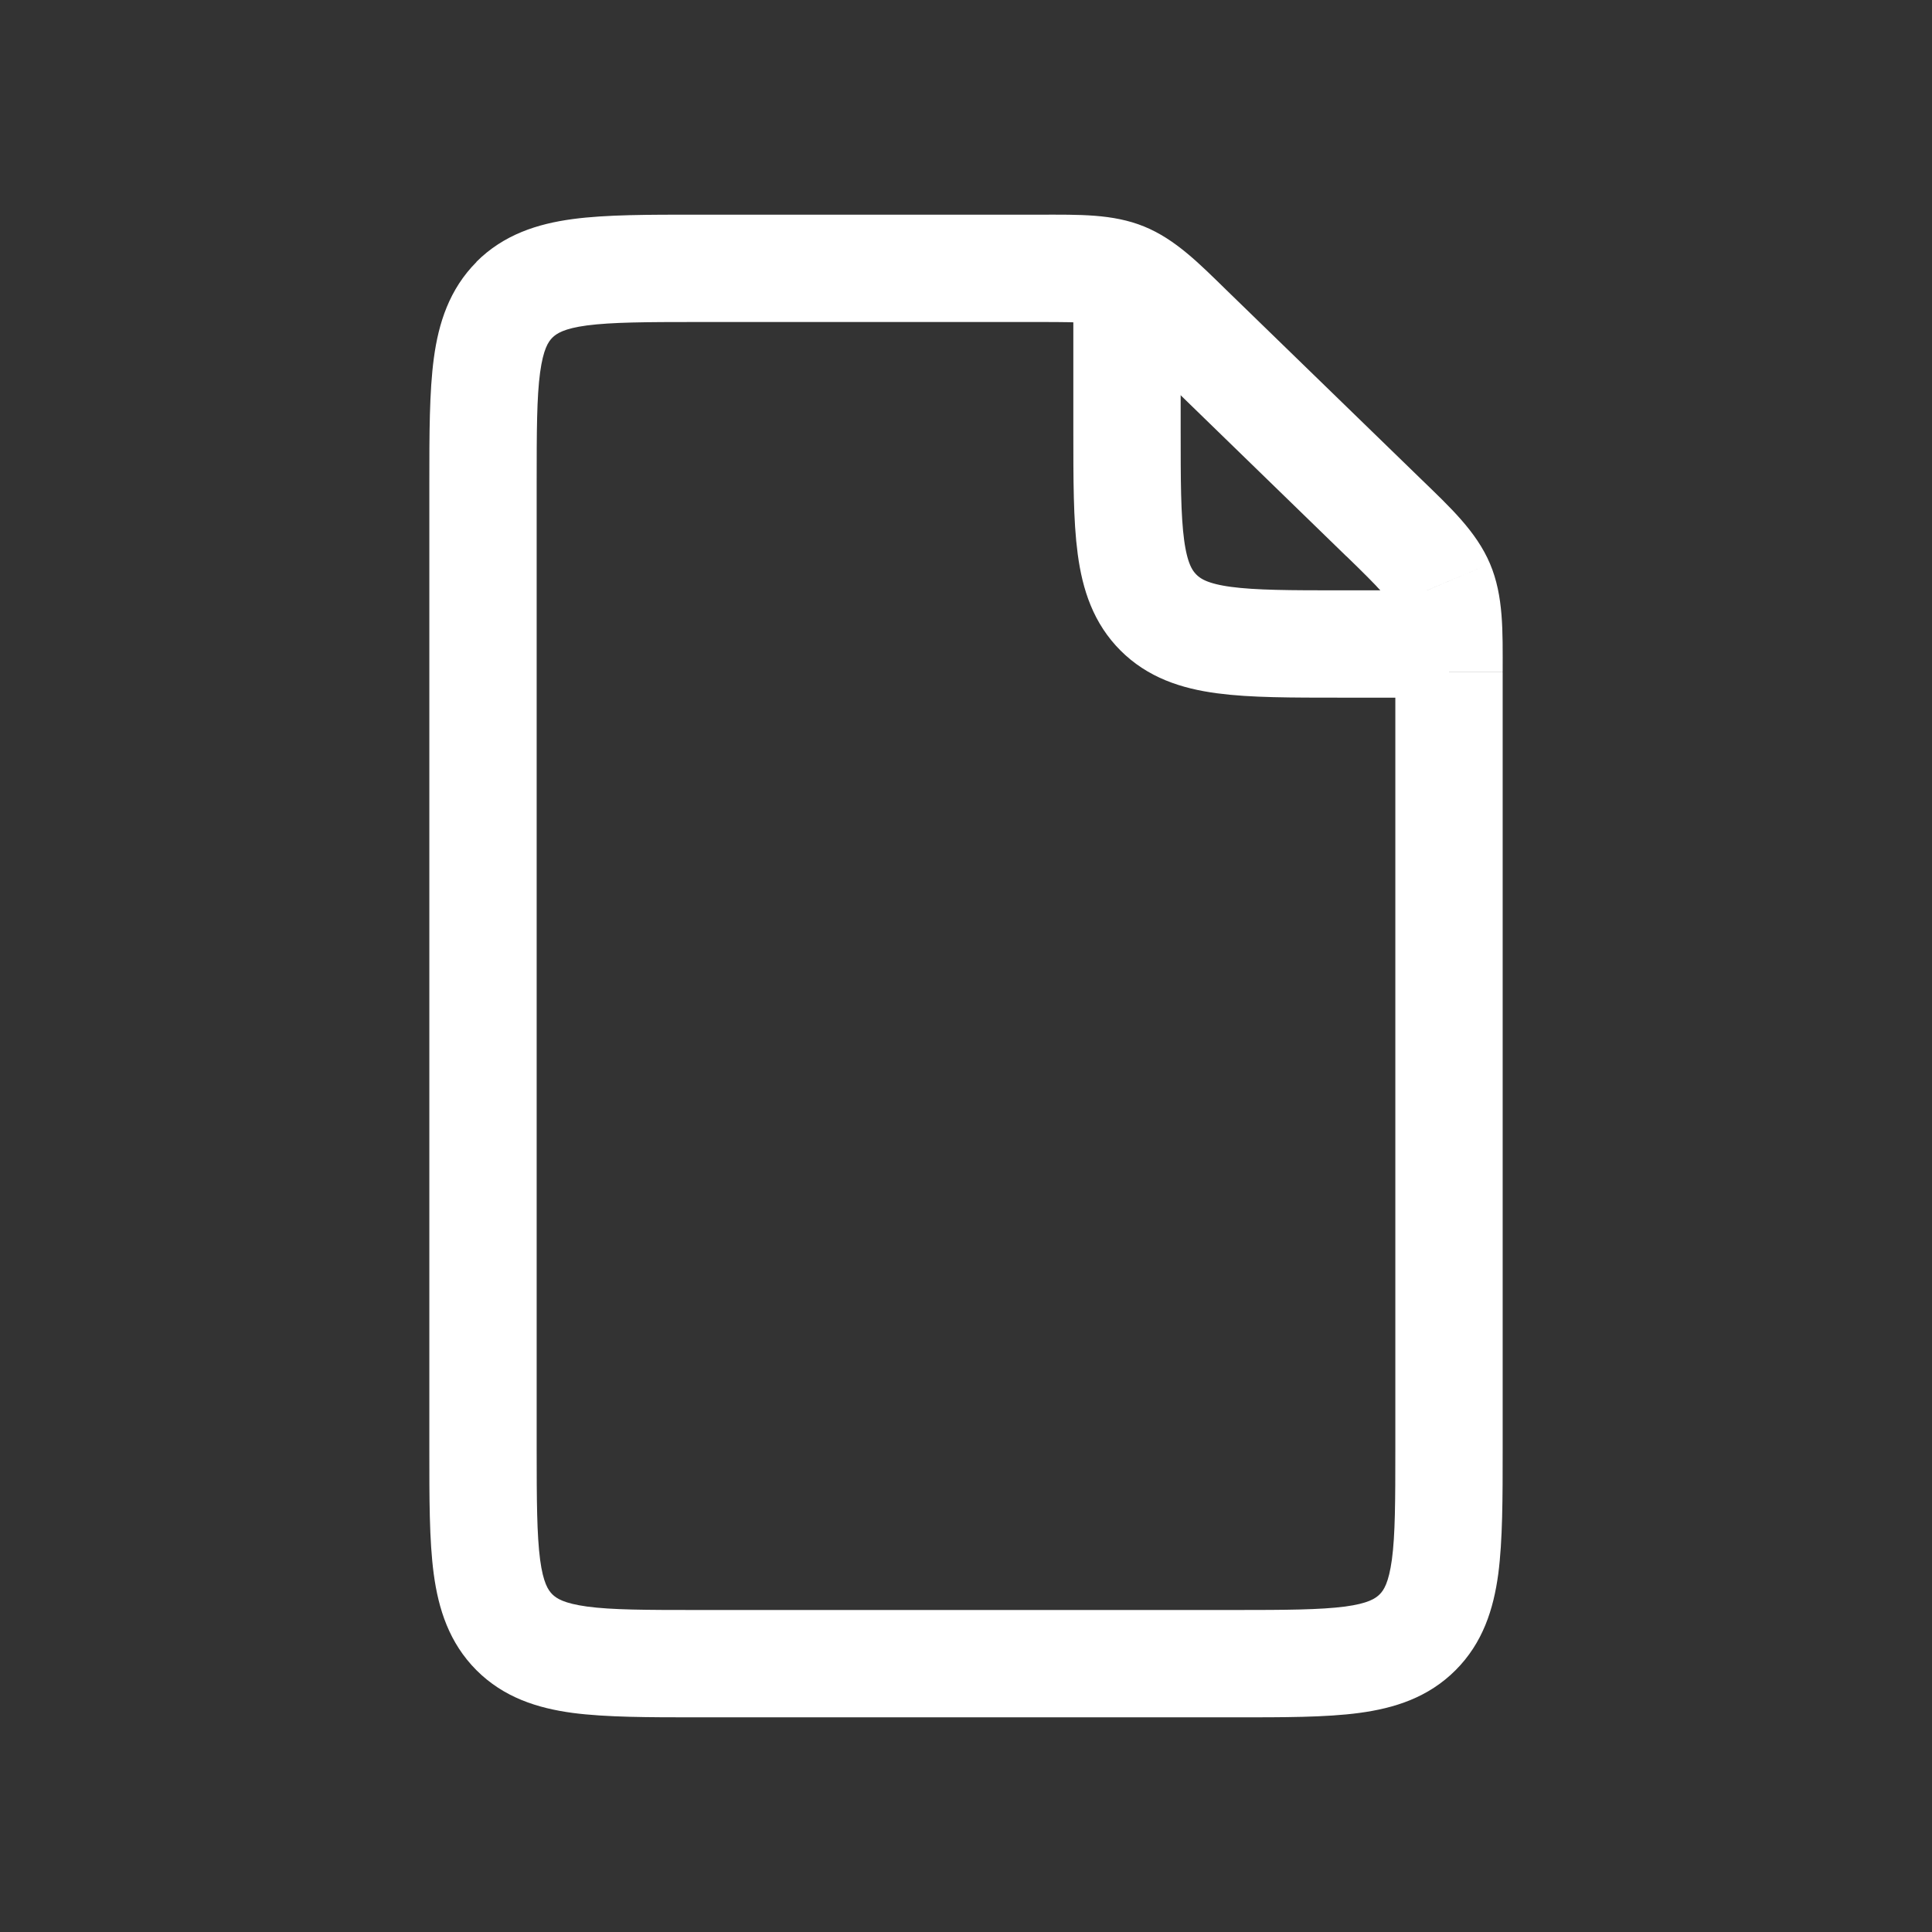 <svg width="18" height="18" fill="none" xmlns="http://www.w3.org/2000/svg"><rect width="100%" height="100%" fill="#333333" stroke="none"/><path d="M13.421 5.447l-.46.195.46-.195zm-2.95-2.874l.187-.463-.188.463zm2.736 12.634l.354.354-.354-.354zm-8.414 0l.353-.353-.353.353zM5 13.5v-9H4v9h1zm6.5 1.5h-5v1h5v-1zm-5-12h3.189V2H6.5v1zM13 6.26v7.24h1V6.26h-1zm-2.266-2.836l1.811 1.76.697-.718-1.812-1.76-.696.718zM14 6.259c0-.375.01-.705-.118-1.007l-.921.39c.03.071.039.159.039.617h1zm-1.455-1.076c.33.32.385.387.415.459l.922-.39c-.128-.301-.371-.525-.64-.786l-.697.717zM9.69 3c.44 0 .524.009.593.037l.376-.927c-.292-.119-.609-.11-.97-.11v1zm1.741-.293c-.258-.252-.48-.478-.772-.597l-.376.927c.07.028.136.08.452.387l.696-.717zM11.5 16c.457 0 .85.001 1.164-.041.328-.044.642-.143.897-.398l-.707-.707c-.038.038-.106.085-.323.114-.232.03-.546.032-1.031.032v1zm1.5-2.5c0 .486-.001.8-.032 1.03-.03.218-.076.286-.114.324l.707.707c.255-.255.354-.57.398-.897C14 14.35 14 13.957 14 13.5h-1zm-9 0c0 .457-.001.85.041 1.164.044.328.144.642.398.897l.707-.707c-.038-.038-.085-.106-.114-.323C5.002 14.299 5 13.985 5 13.5H4zM6.5 15c-.486 0-.8-.001-1.03-.032-.218-.03-.285-.076-.324-.114l-.707.707c.255.255.57.354.897.398C5.65 16 6.043 16 6.5 16v-1zM5 4.5c0-.486.001-.8.032-1.03.03-.218.076-.285.114-.324L4.44 2.44c-.254.255-.354.57-.398.897C4 3.65 4 4.043 4 4.5h1zM6.5 2c-.457 0-.85-.001-1.164.041-.328.044-.642.144-.897.398l.707.707c.039-.038.106-.085.323-.114C5.701 3.002 6.014 3 6.5 3V2z" fill="#fff"/><path d="M10.5 3v1c0 .943 0 1.414.293 1.707C11.086 6 11.557 6 12.5 6h1" stroke="#fff"/></svg>